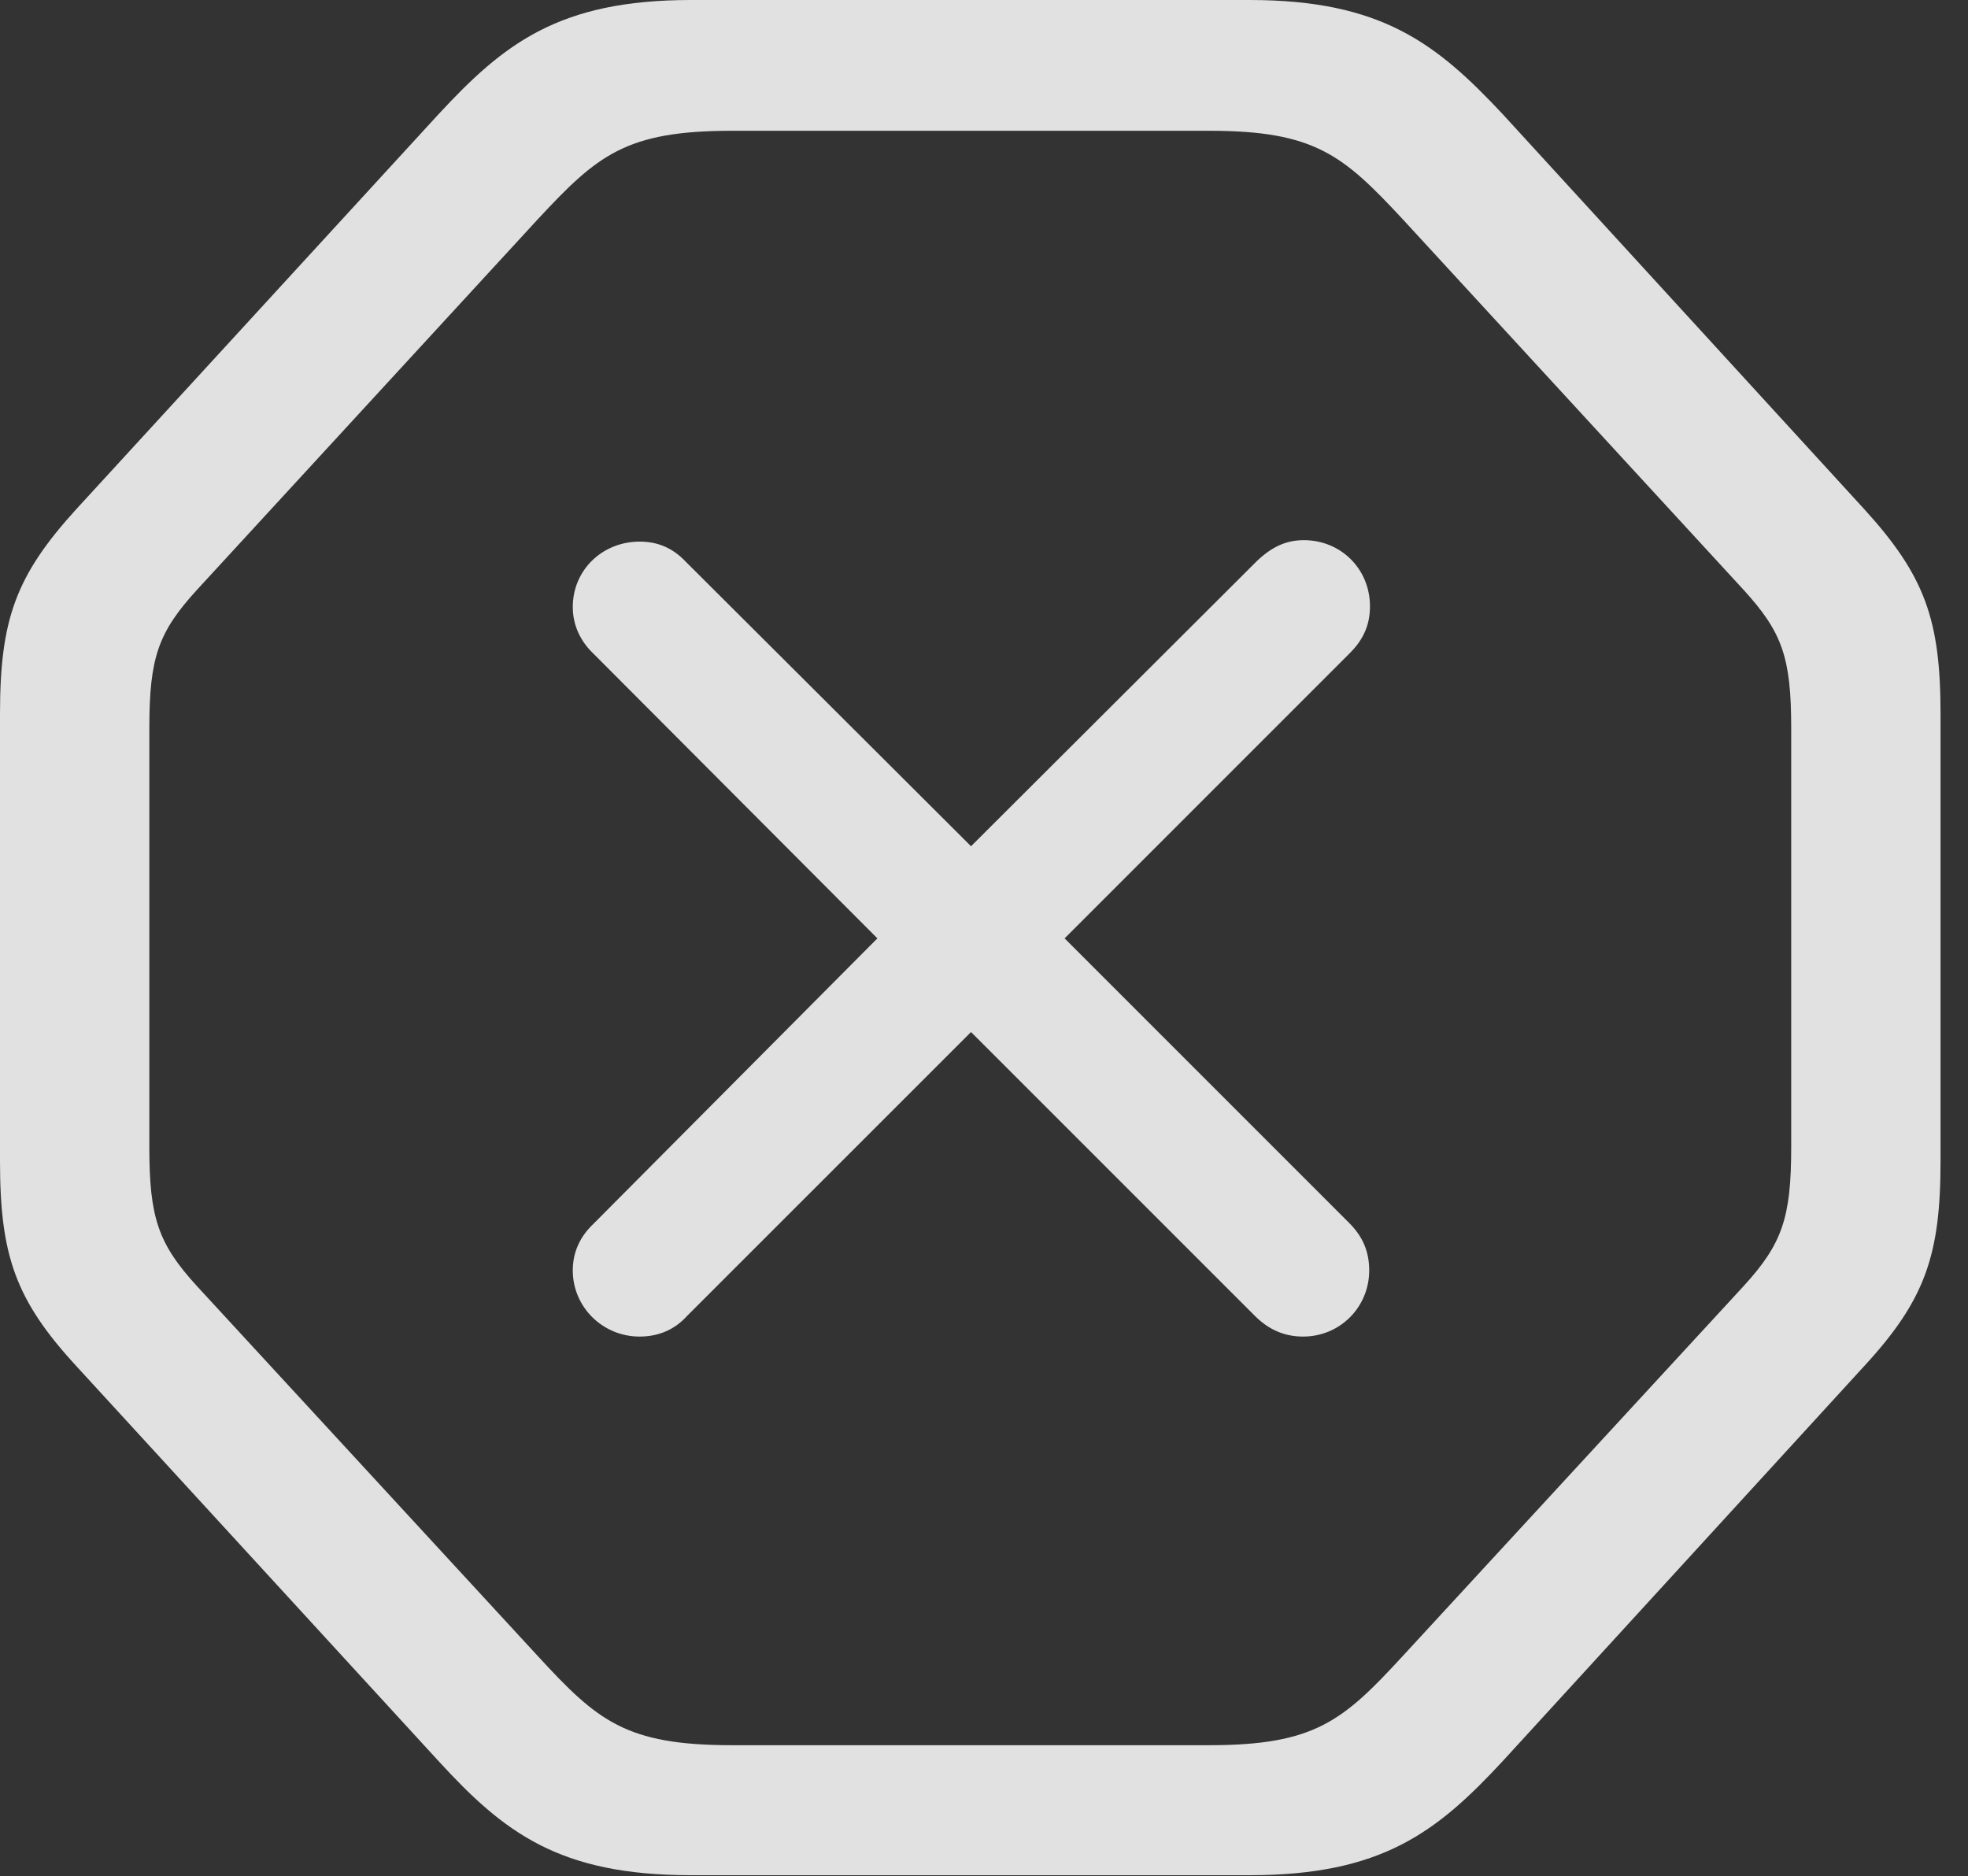 <?xml version="1.0" encoding="UTF-8"?>
<!--Generator: Apple Native CoreSVG 232.5-->
<!DOCTYPE svg
PUBLIC "-//W3C//DTD SVG 1.1//EN"
       "http://www.w3.org/Graphics/SVG/1.1/DTD/svg11.dtd">
<svg version="1.1" xmlns="http://www.w3.org/2000/svg" xmlns:xlink="http://www.w3.org/1999/xlink" width="25.869" height="24.658">
 <rect width="100%" height="100%" fill="#333333" stroke="none"/>
 <g>
  <rect height="24.658" opacity="0" width="25.869" x="0" y="0"/>
  <path d="M9.082 24.648L16.426 24.648C18.164 24.648 18.887 24.082 19.756 23.145L24.502 17.959C25.303 17.09 25.508 16.504 25.508 15.264L25.508 9.385C25.508 8.145 25.303 7.568 24.502 6.689L19.756 1.504C18.887 0.576 18.164 0 16.426 0L9.082 0C7.344 0 6.621 0.576 5.762 1.504L1.006 6.689C0.205 7.568 0 8.145 0 9.385L0 15.264C0 16.504 0.205 17.09 1.006 17.959L5.762 23.145C6.621 24.082 7.344 24.648 9.082 24.648ZM9.619 22.939C8.223 22.939 7.852 22.617 7.07 21.768L2.588 16.904C2.08 16.348 1.963 16.006 1.963 15.078L1.963 9.57C1.963 8.643 2.08 8.311 2.588 7.754L7.07 2.881C7.852 2.041 8.223 1.719 9.619 1.719L15.898 1.719C17.285 1.719 17.656 2.041 18.438 2.881L22.92 7.754C23.428 8.311 23.545 8.643 23.545 9.57L23.545 15.078C23.545 16.006 23.428 16.348 22.92 16.904L18.438 21.768C17.656 22.617 17.285 22.939 15.898 22.939Z" fill="#ffffff" fill-opacity="0.85"/>
  <path d="M8.408 17.568C8.652 17.568 8.867 17.48 9.033 17.295L12.764 13.565L16.494 17.295C16.67 17.471 16.875 17.568 17.129 17.568C17.617 17.568 17.998 17.178 17.998 16.699C17.998 16.445 17.91 16.25 17.734 16.074L13.994 12.334L17.744 8.584C17.93 8.398 18.008 8.203 18.008 7.969C18.008 7.48 17.627 7.1 17.139 7.1C16.904 7.1 16.719 7.188 16.523 7.373L12.764 11.123L9.014 7.383C8.848 7.207 8.652 7.119 8.408 7.119C7.92 7.119 7.529 7.49 7.529 7.979C7.529 8.213 7.627 8.428 7.803 8.594L11.533 12.334L7.803 16.084C7.627 16.25 7.529 16.455 7.529 16.699C7.529 17.178 7.92 17.568 8.408 17.568Z" fill="#ffffff" fill-opacity="0.85"/>
 </g>
</svg>
